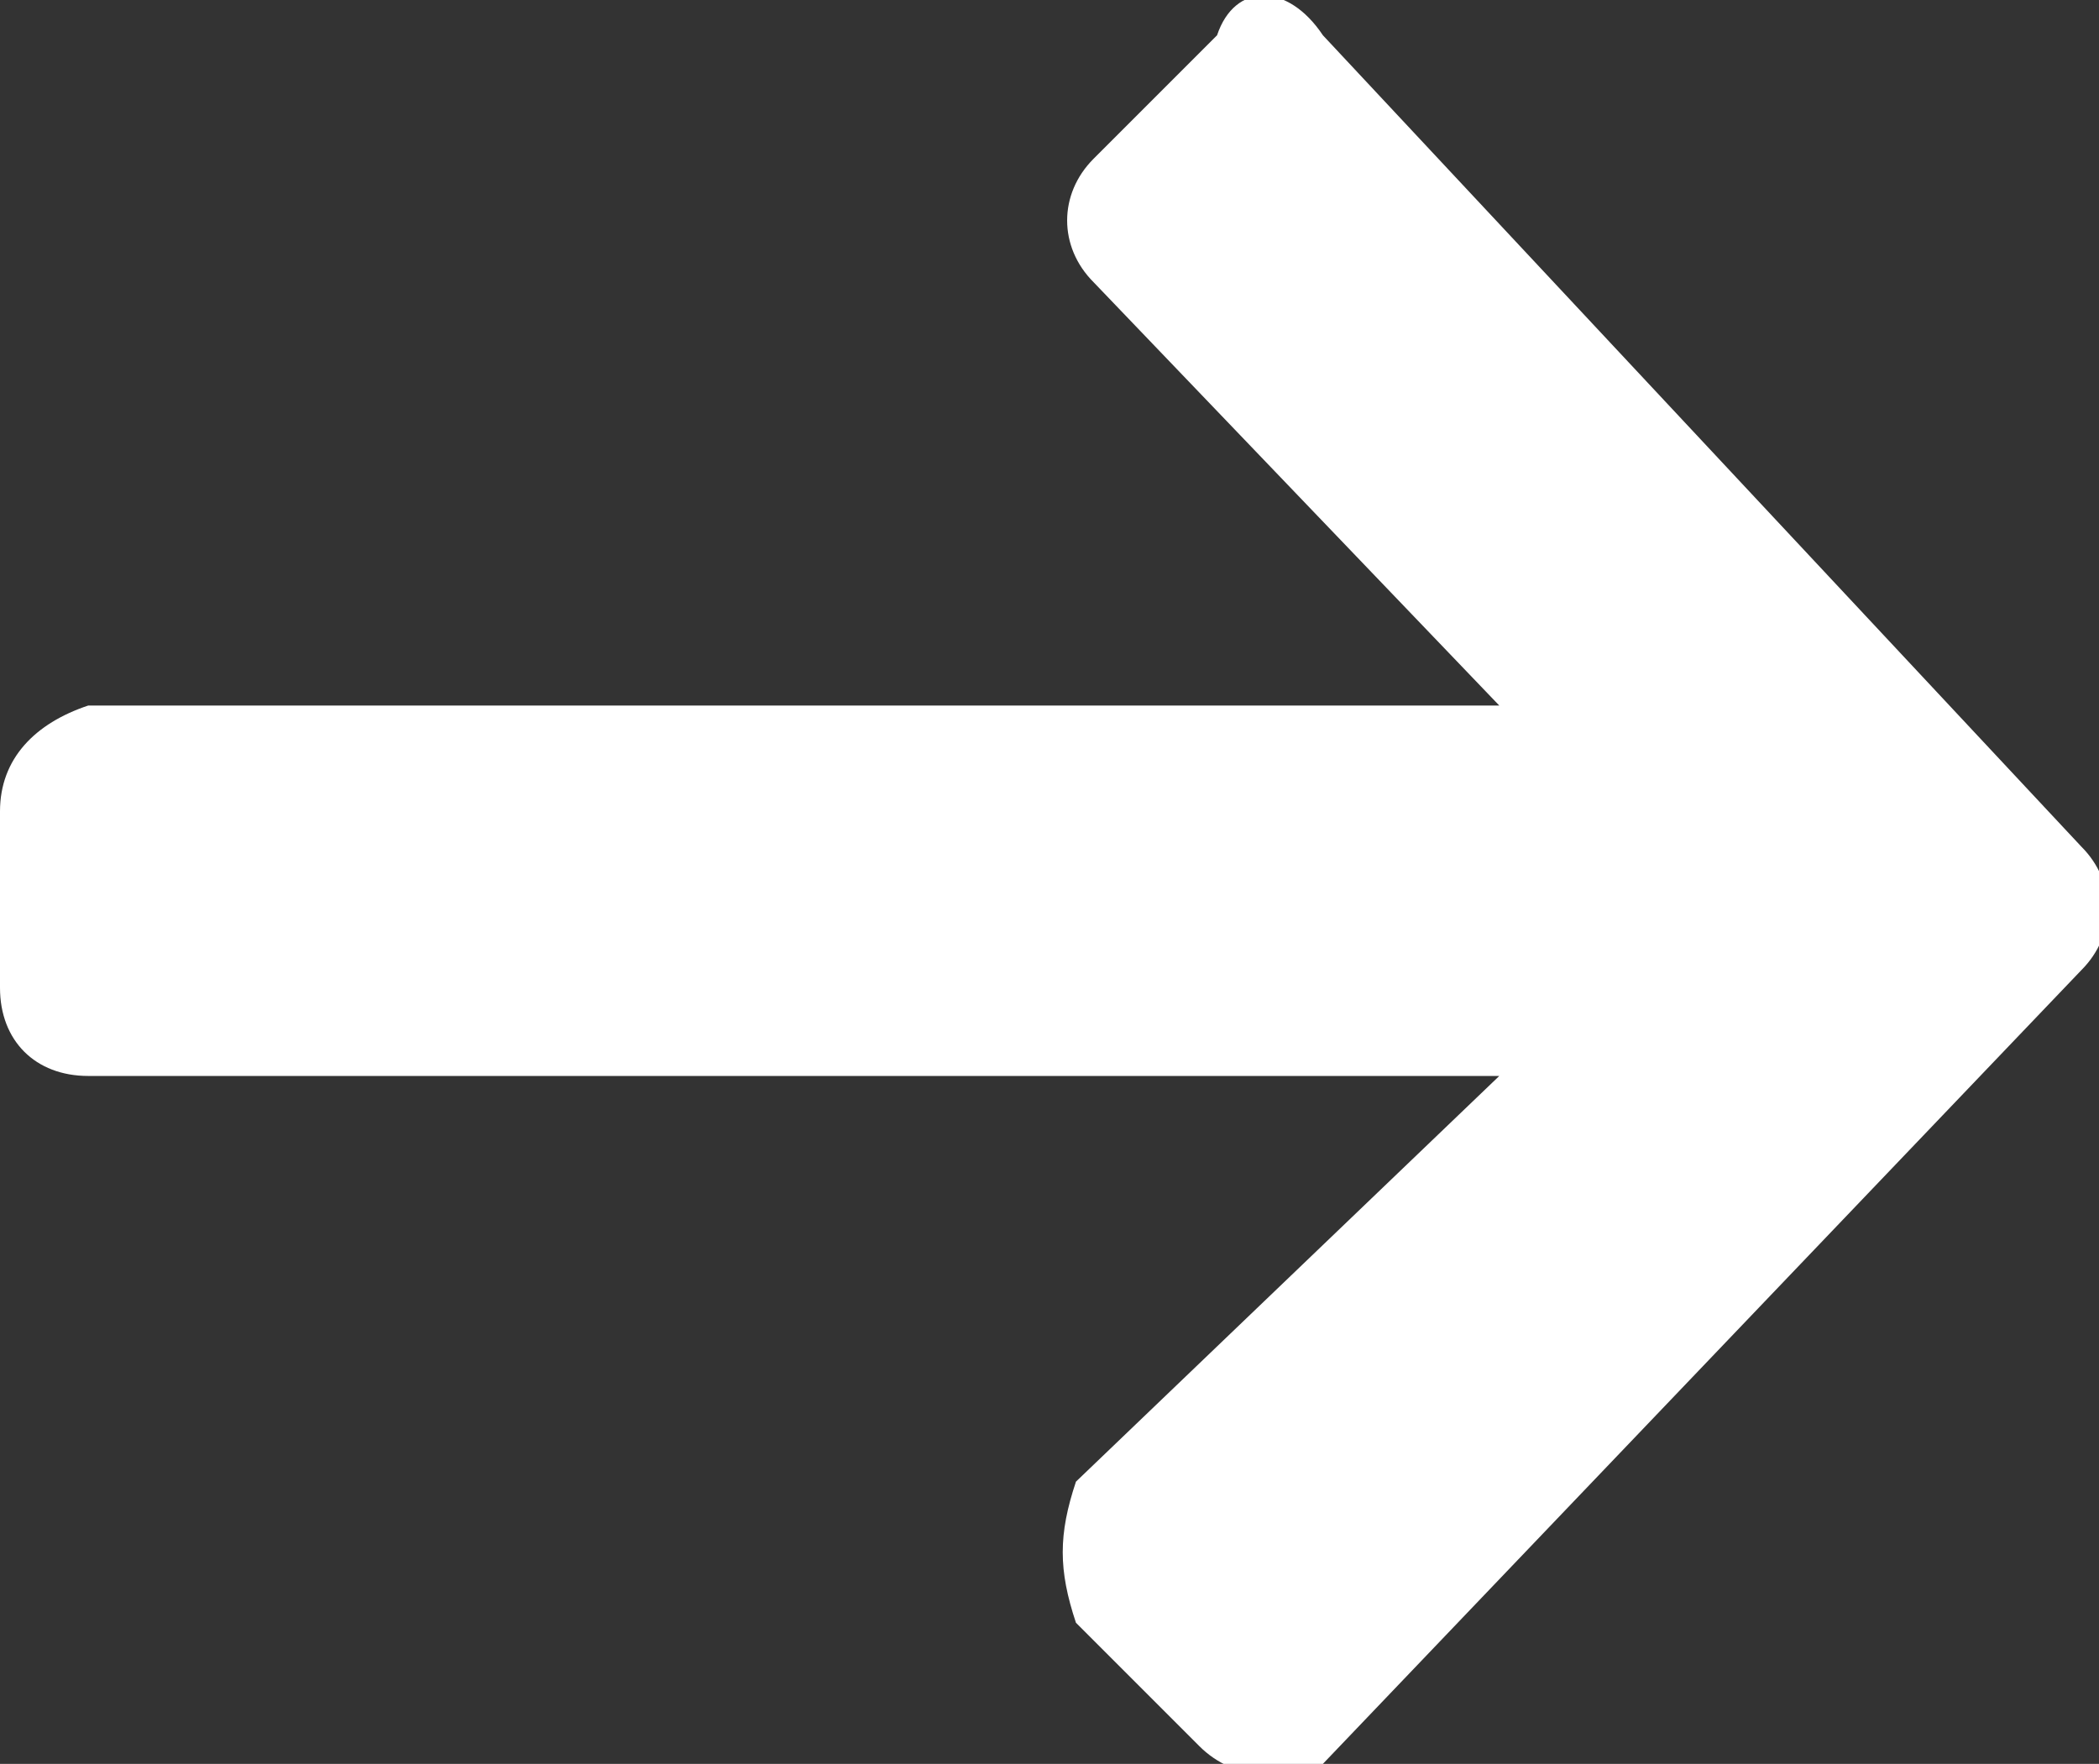 <?xml version="1.0" encoding="utf-8"?>
<!-- Generator: Adobe Illustrator 19.2.1, SVG Export Plug-In . SVG Version: 6.00 Build 0)  -->
<svg version="1.1" id="Layer_1" xmlns="http://www.w3.org/2000/svg" xmlns:xlink="http://www.w3.org/1999/xlink" x="0px" y="0px"
	 viewBox="0 0 11.9 10" style="enable-background:new 0 0 11.9 10;" xml:space="preserve">
<rect x="0" y="0" width="11.9" height="10" fill="#333333" stroke="none"/>
<style type="text/css">
	.st0{fill:#FFFFFF;}
</style>
<path id="Left_4_1_" class="st0" d="M0.5,6.1h8L6.1,8.4C6,8.7,6,8.9,6.1,9.2l0.7,0.7c0.2,0.2,0.5,0.2,0.7,0.1l4.3-4.5
	c0.2-0.2,0.2-0.5,0-0.7L7.5,0.2C7.3-0.1,7-0.1,6.9,0.2L6.2,0.9C6,1.1,6,1.4,6.2,1.6l2.3,2.4h-8C0.2,4.1,0,4.3,0,4.6v1
	C0,5.9,0.2,6.1,0.5,6.1z"/>
</svg>
